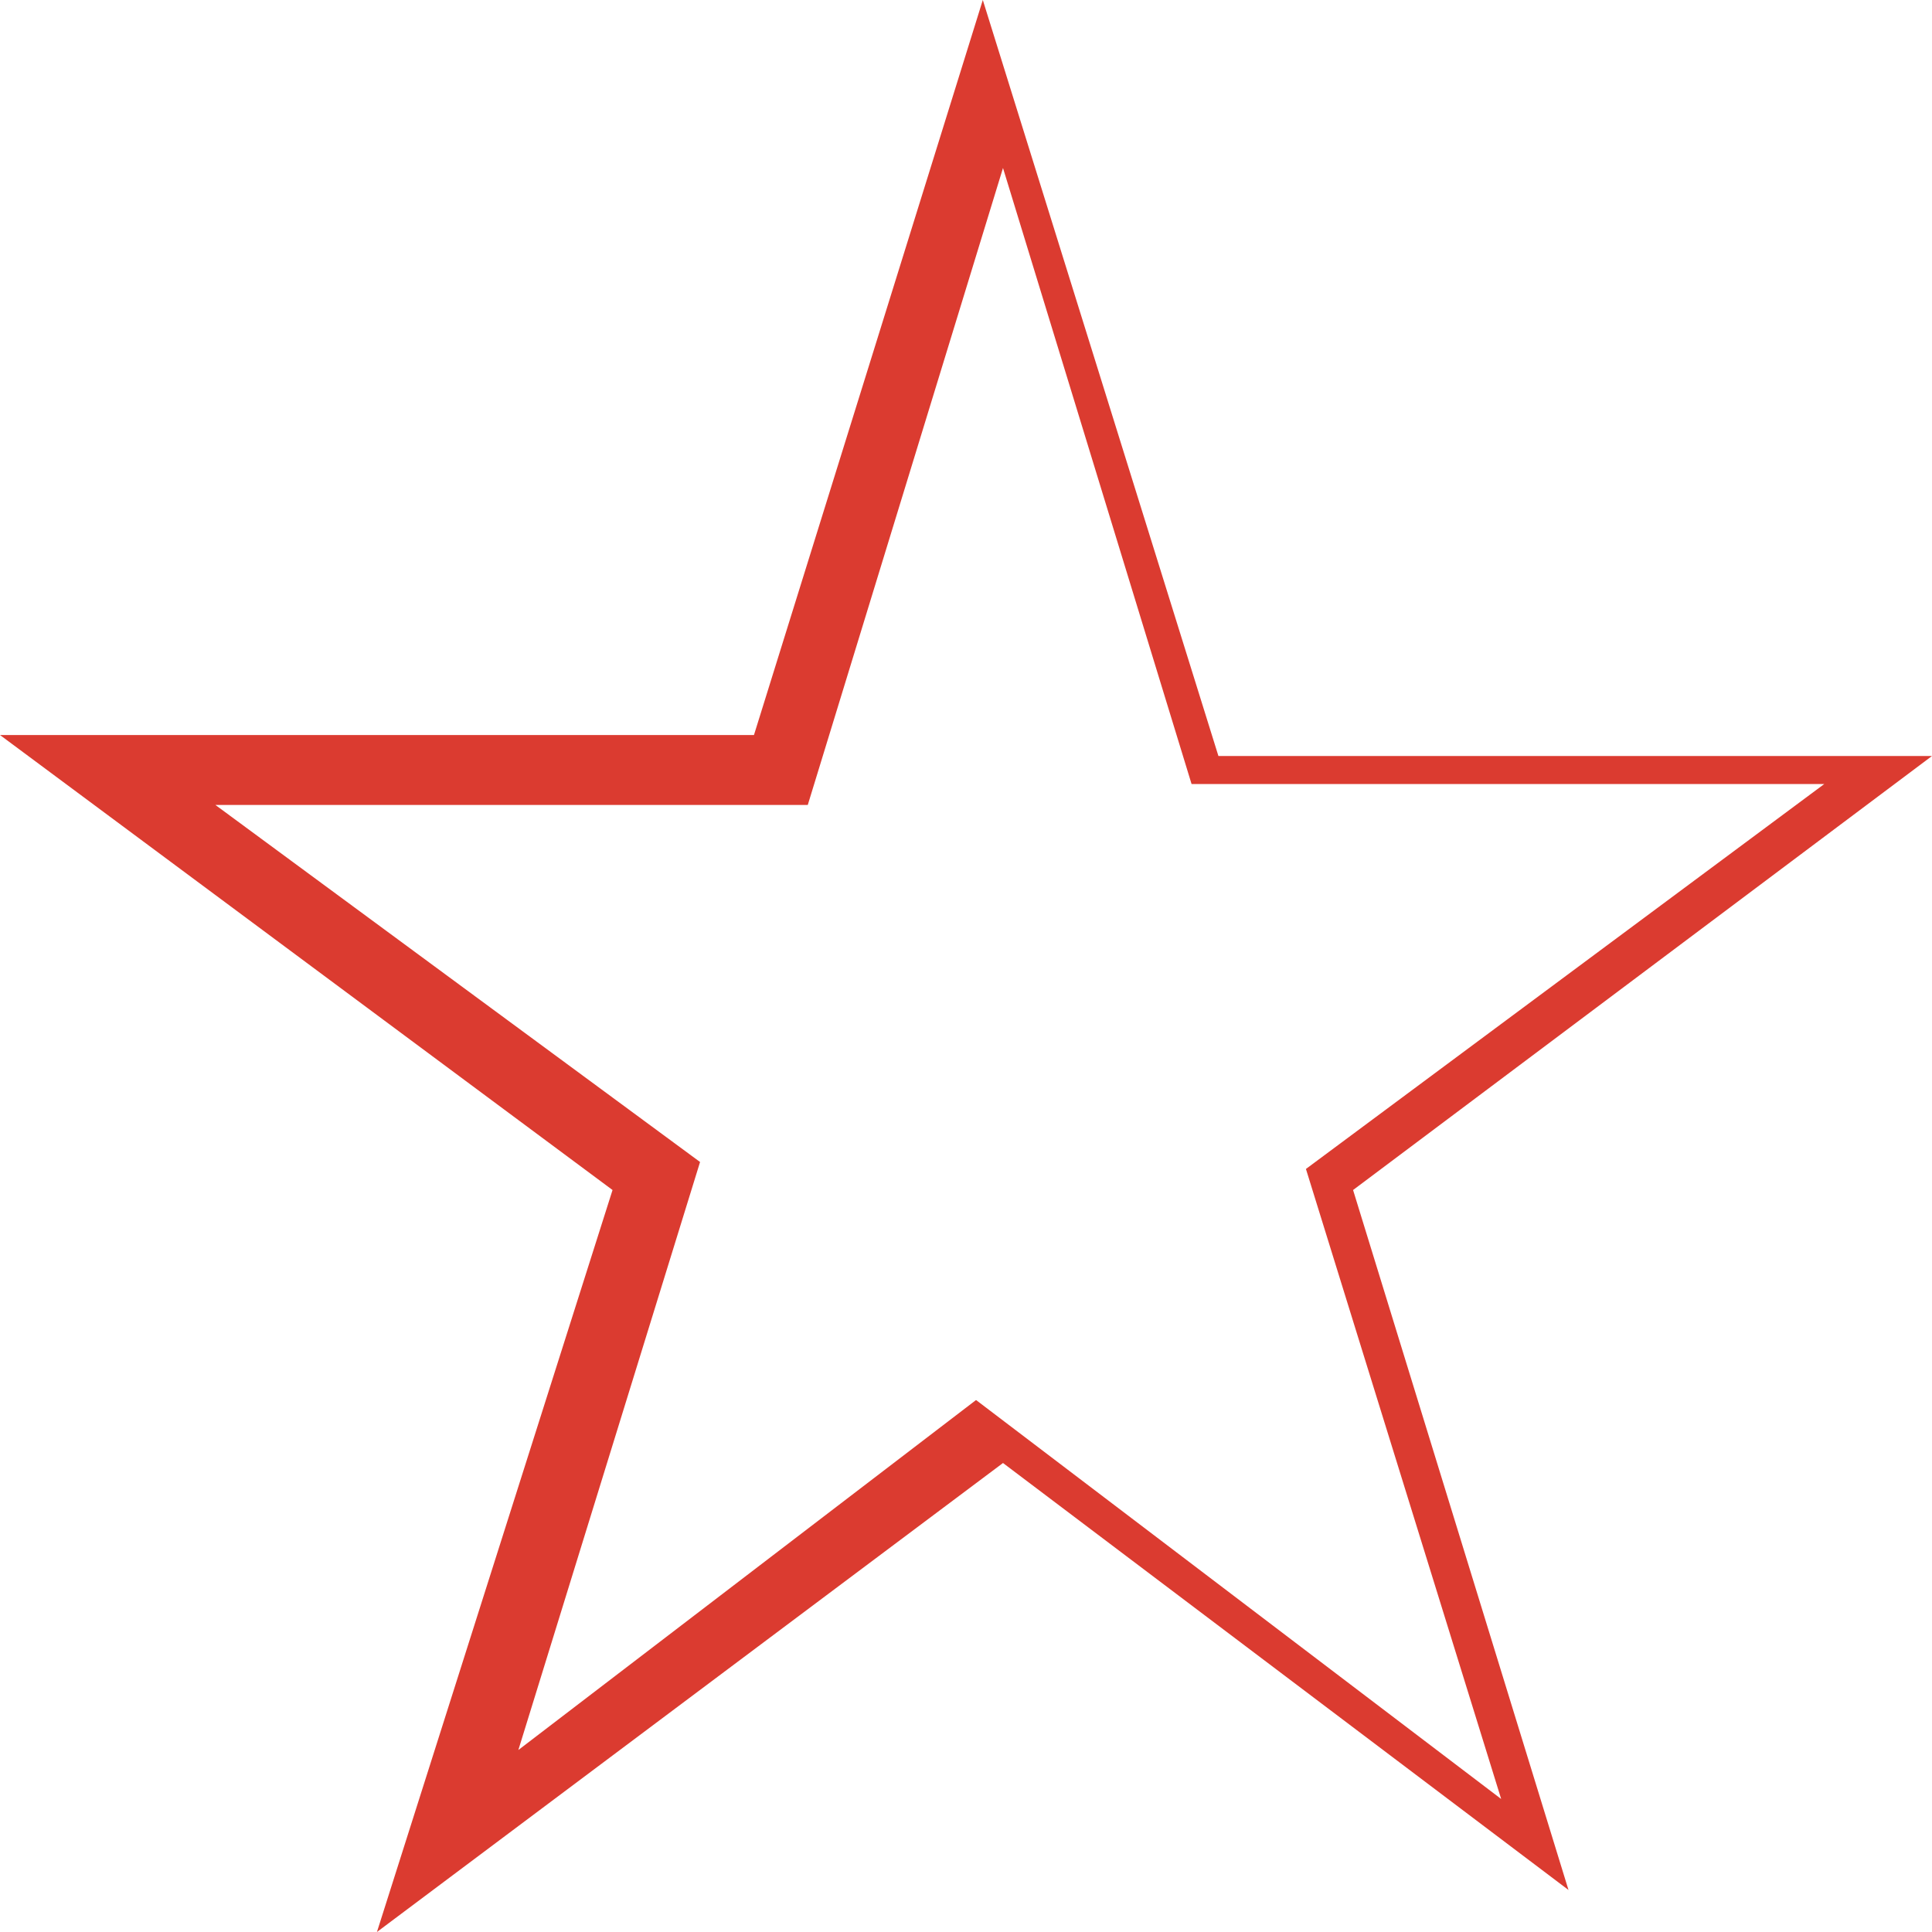 <svg width="20" height="20" viewBox="0 0 20 20" fill="none" xmlns="http://www.w3.org/2000/svg">
<path d="M16.237 19.565L10.383 15.145L3.902 20L6.341 12.319L0 7.609H7.805L10.174 0L12.613 7.826H20L14.007 12.319L16.237 19.565ZM10.104 14.493L15.54 18.623L13.519 12.101L18.885 8.116H12.335L10.383 1.739L8.362 8.333H2.23L7.247 12.029L5.366 18.116L10.104 14.493Z" fill="#DB3B30"/>
</svg>
